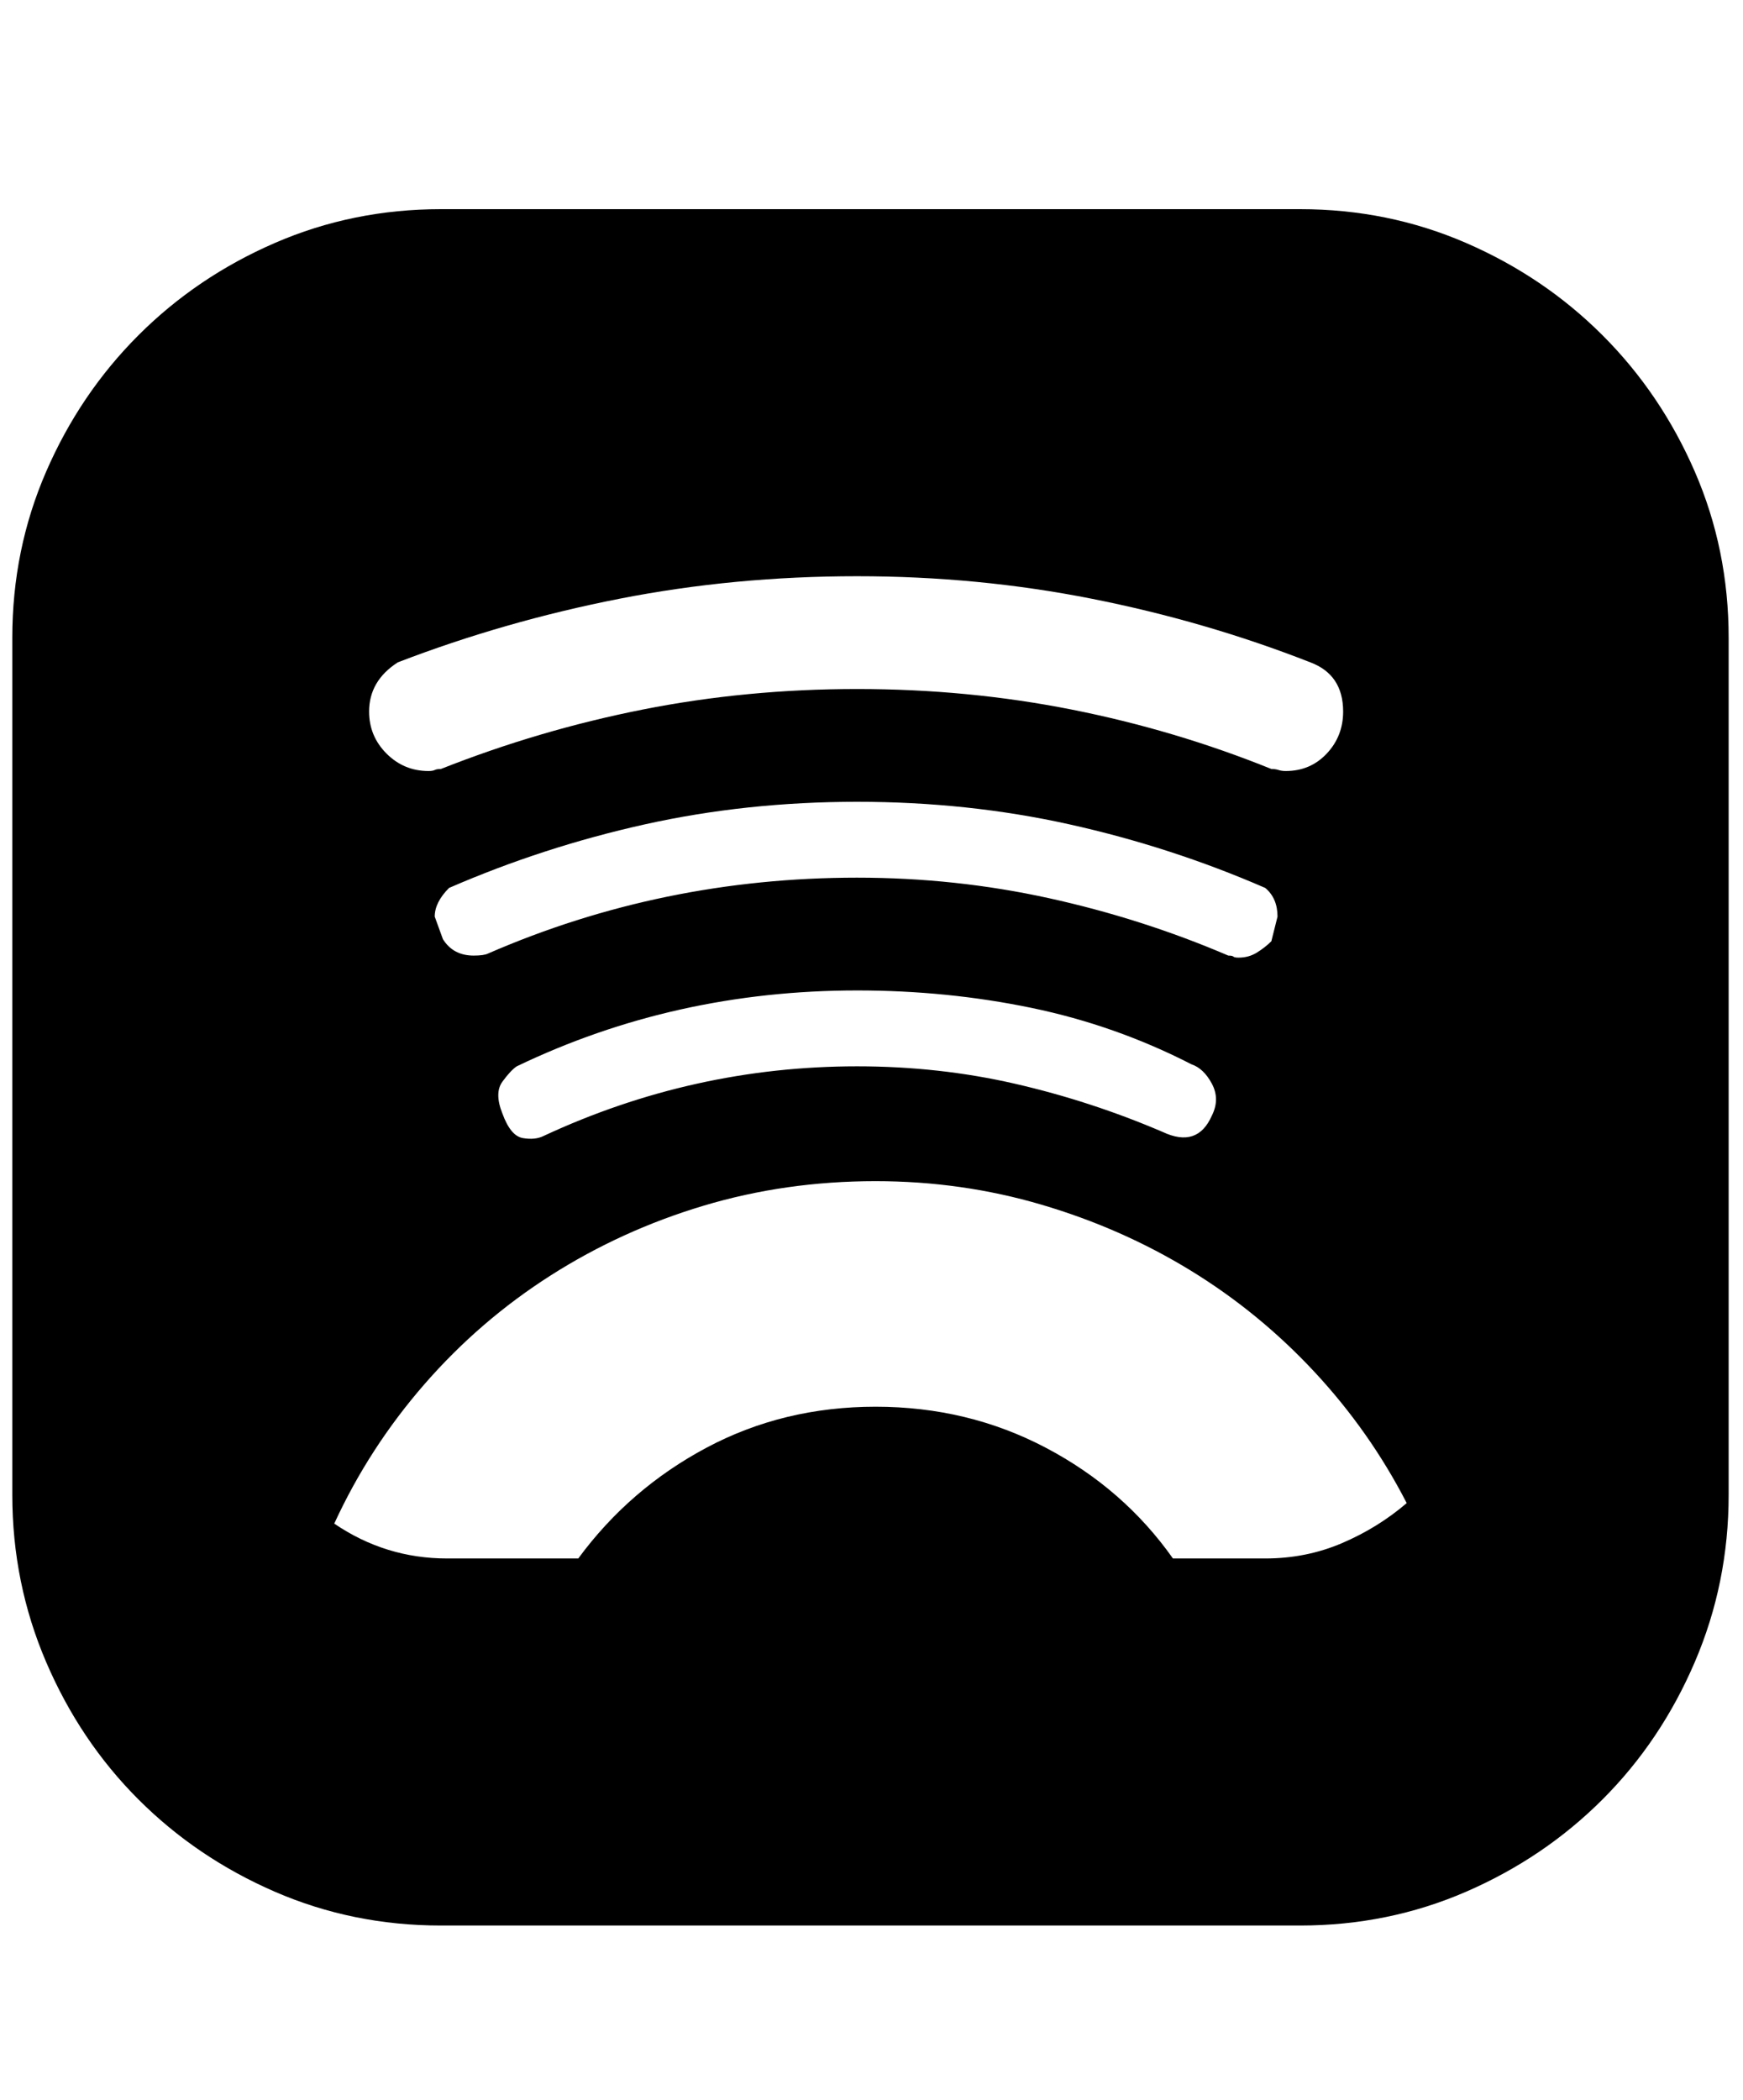 <svg xmlns="http://www.w3.org/2000/svg" viewBox="0 0 425 512"><path d="M317 51q21.5 0 40.5 8.25t33.25 22.5 22.5 33.25 8.25 40.5v209q0 21.5-8.25 40.75t-22.5 33.5-33.25 22.5-40.5 8.25H107.5q-21.5 0-40.5-8.25t-33.25-22.5-22.5-33.5T3 364.5v-209Q3 134 11.25 115t22.5-33.25T67 59.25 107.5 51H317zM97 161.5q-7 4.5-7 12 0 6 4.25 10.25T104.5 188q1 0 1.5-.25t1.5-.25q24-9.5 49.25-14.5t52.25-5 52.25 5T310 187.5q1 0 1.75.25t1.75.25q6 0 10-4.25t4-10.25q0-9-8-12-25.5-10-53.25-15.5T209 140.5q-30 0-58 5.5t-54 15.5zM209 214q24 0 46.75 5t43.75 14q1 0 1.25.25t1.25.25q2.5 0 4.5-1.25t3.5-2.75l1.5-6q0-4.5-3-7-23-10-47.75-15.5T209 195.5t-51.75 5.5-47.75 15.5q-3.5 3.5-3.5 7l2 5.5q2.5 4 7.5 4 2.5 0 3.5-.5 42.5-18.5 90-18.5zm86.5 58q2-4 0-7.75t-5-4.75q-18.5-9.5-39-13.75T209 241.5q-44.5 0-83 18.5-1.5 1-3.5 3.75t0 7.75q2 5.5 5 6t5-.5q36.5-17 76.5-17 20 0 38.5 4.25t36 11.75q8.5 4 12-4zm13 108q10 0 18.75-3.75T343 366.5q-9-17.5-22.5-32t-30.25-24.75-36.25-16-40.5-5.75q-22 0-42 6t-37.25 17-30.75 26.5-22 34Q94 380 109 380h32q12.5-17 31.25-27t41.25-10 41.5 10 31 27h22.5z"/></svg>